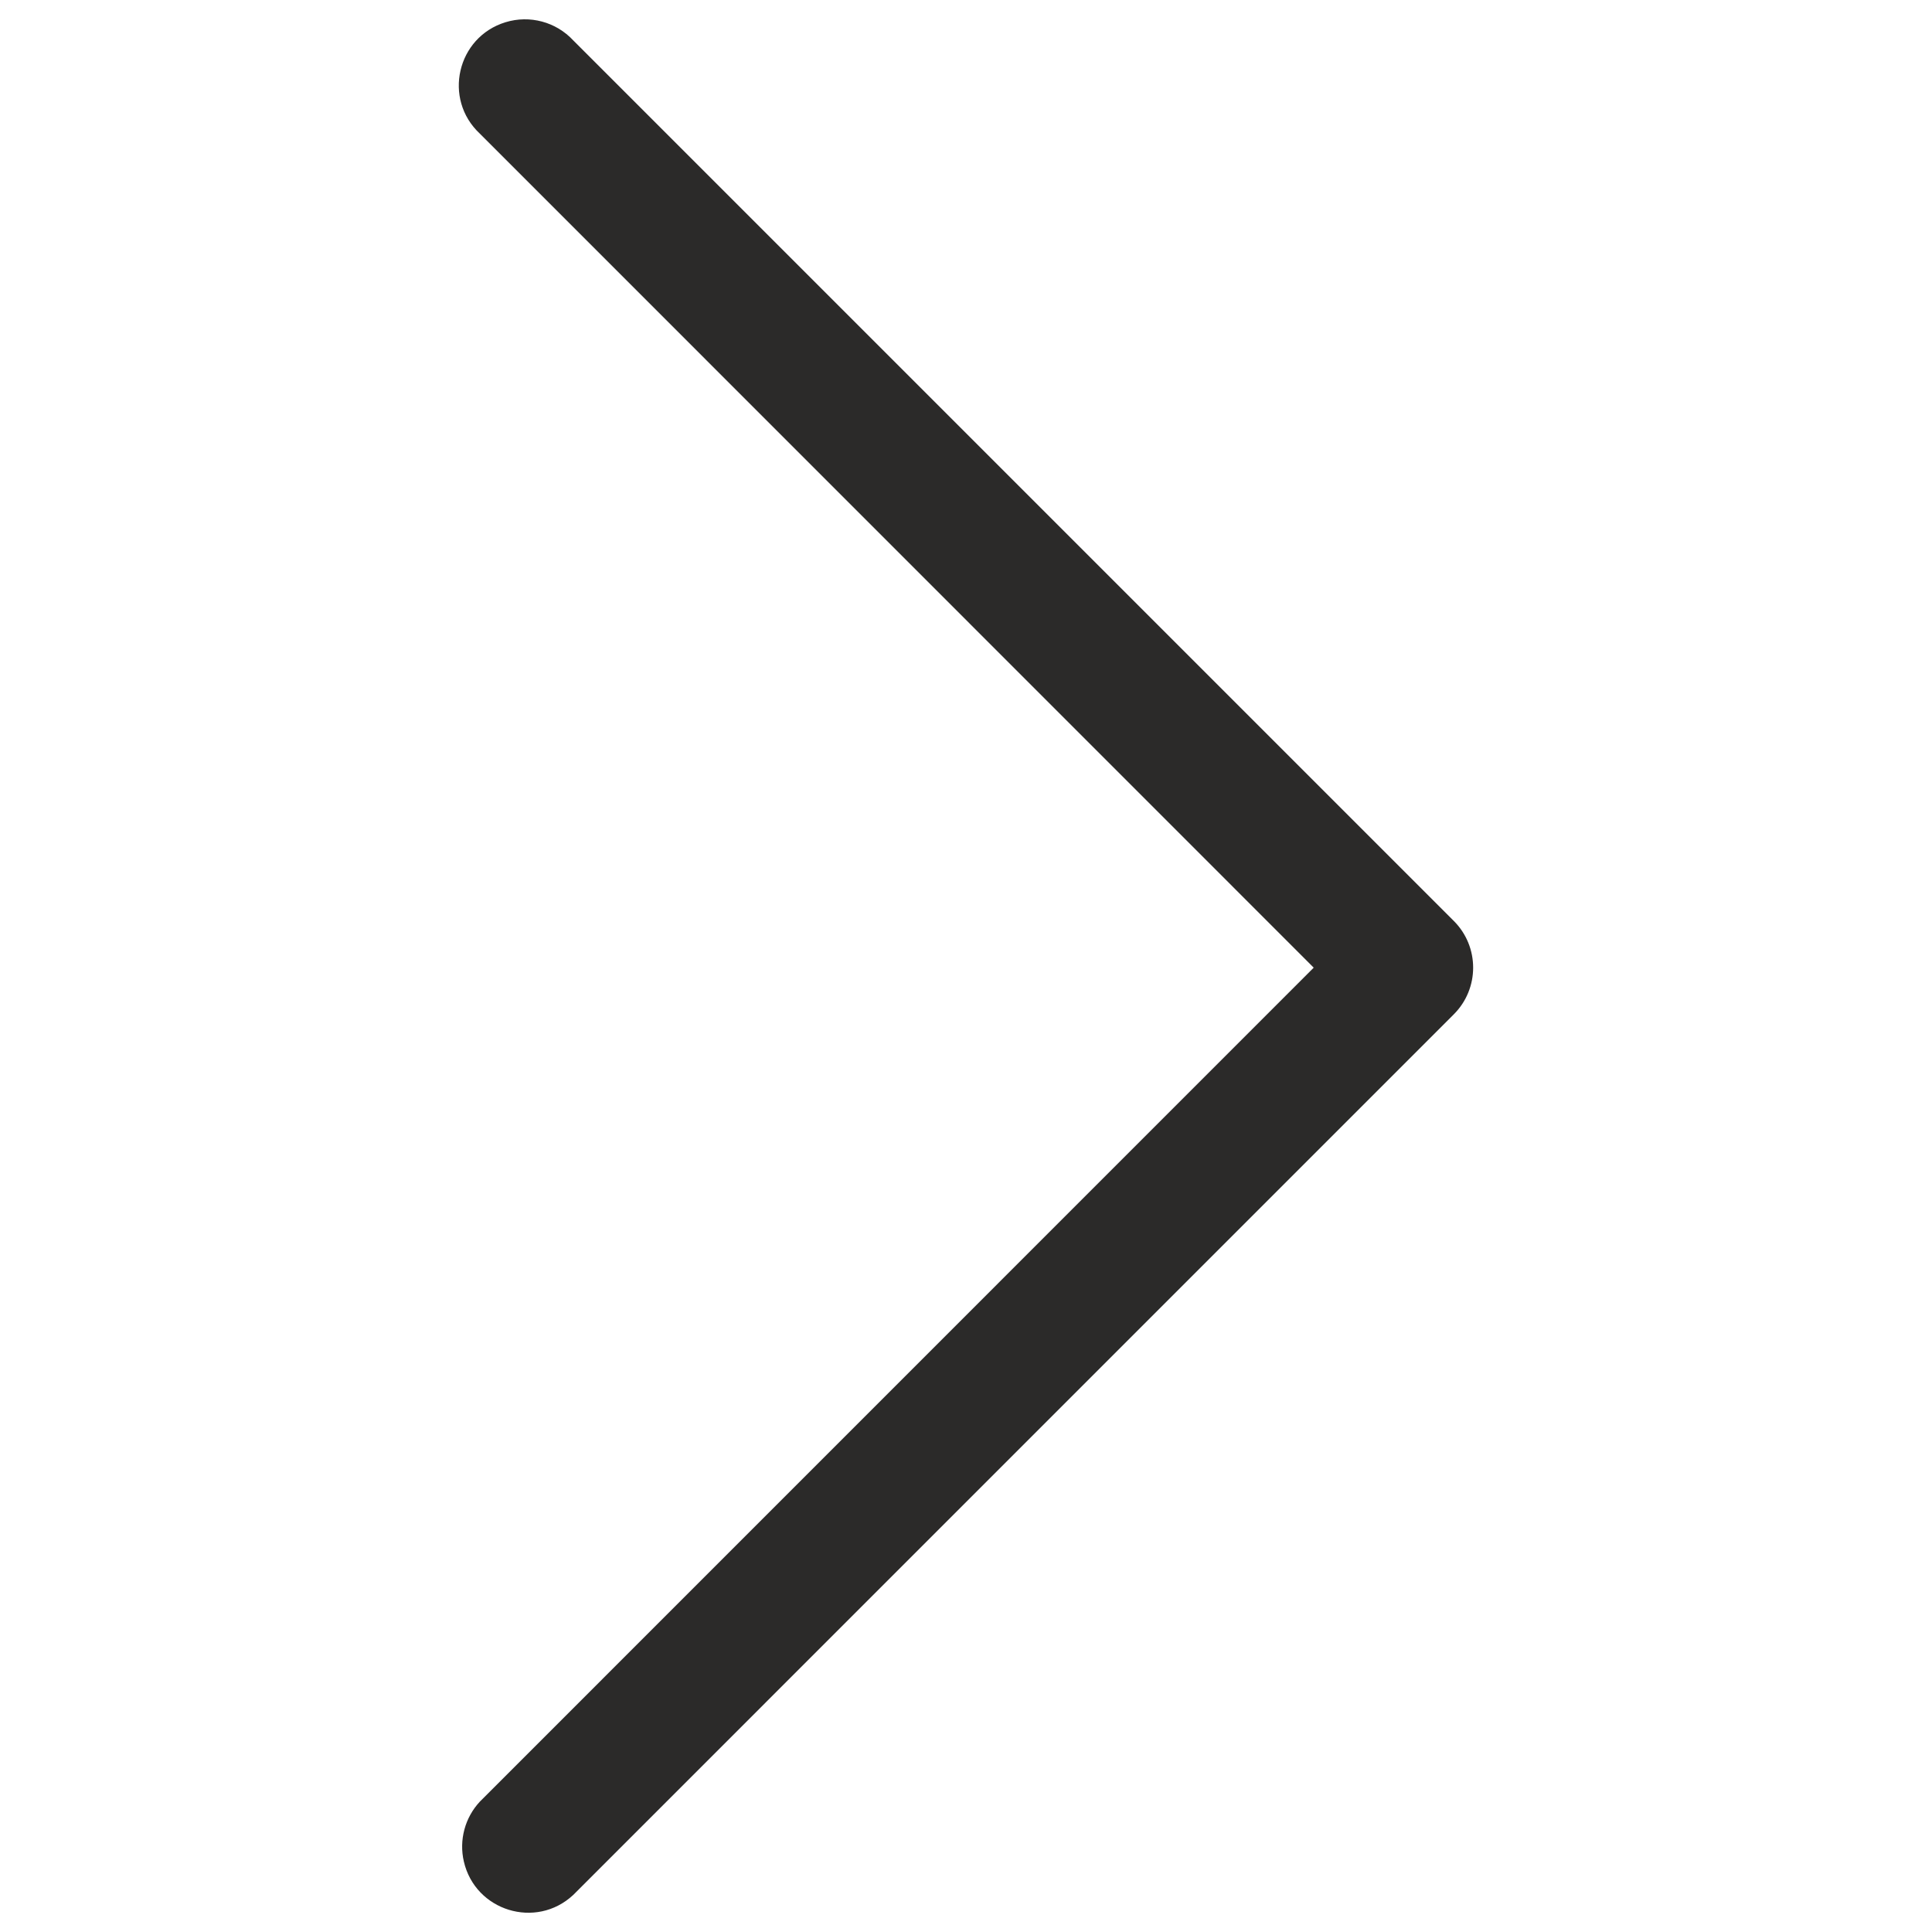 <svg width="36" height="36" viewBox="0 0 36 36" fill="none" xmlns="http://www.w3.org/2000/svg">
<path d="M8.942 2.491C8.248 1.845 8.514 0.691 9.42 0.414C9.871 0.276 10.36 0.407 10.681 0.752L27.09 17.161C27.57 17.641 27.57 18.42 27.09 18.9L10.681 35.31C9.988 35.956 8.856 35.609 8.643 34.686C8.551 34.287 8.663 33.869 8.942 33.57L24.479 18.031L8.942 2.491Z" fill="#2B2A29"/>
</svg>

